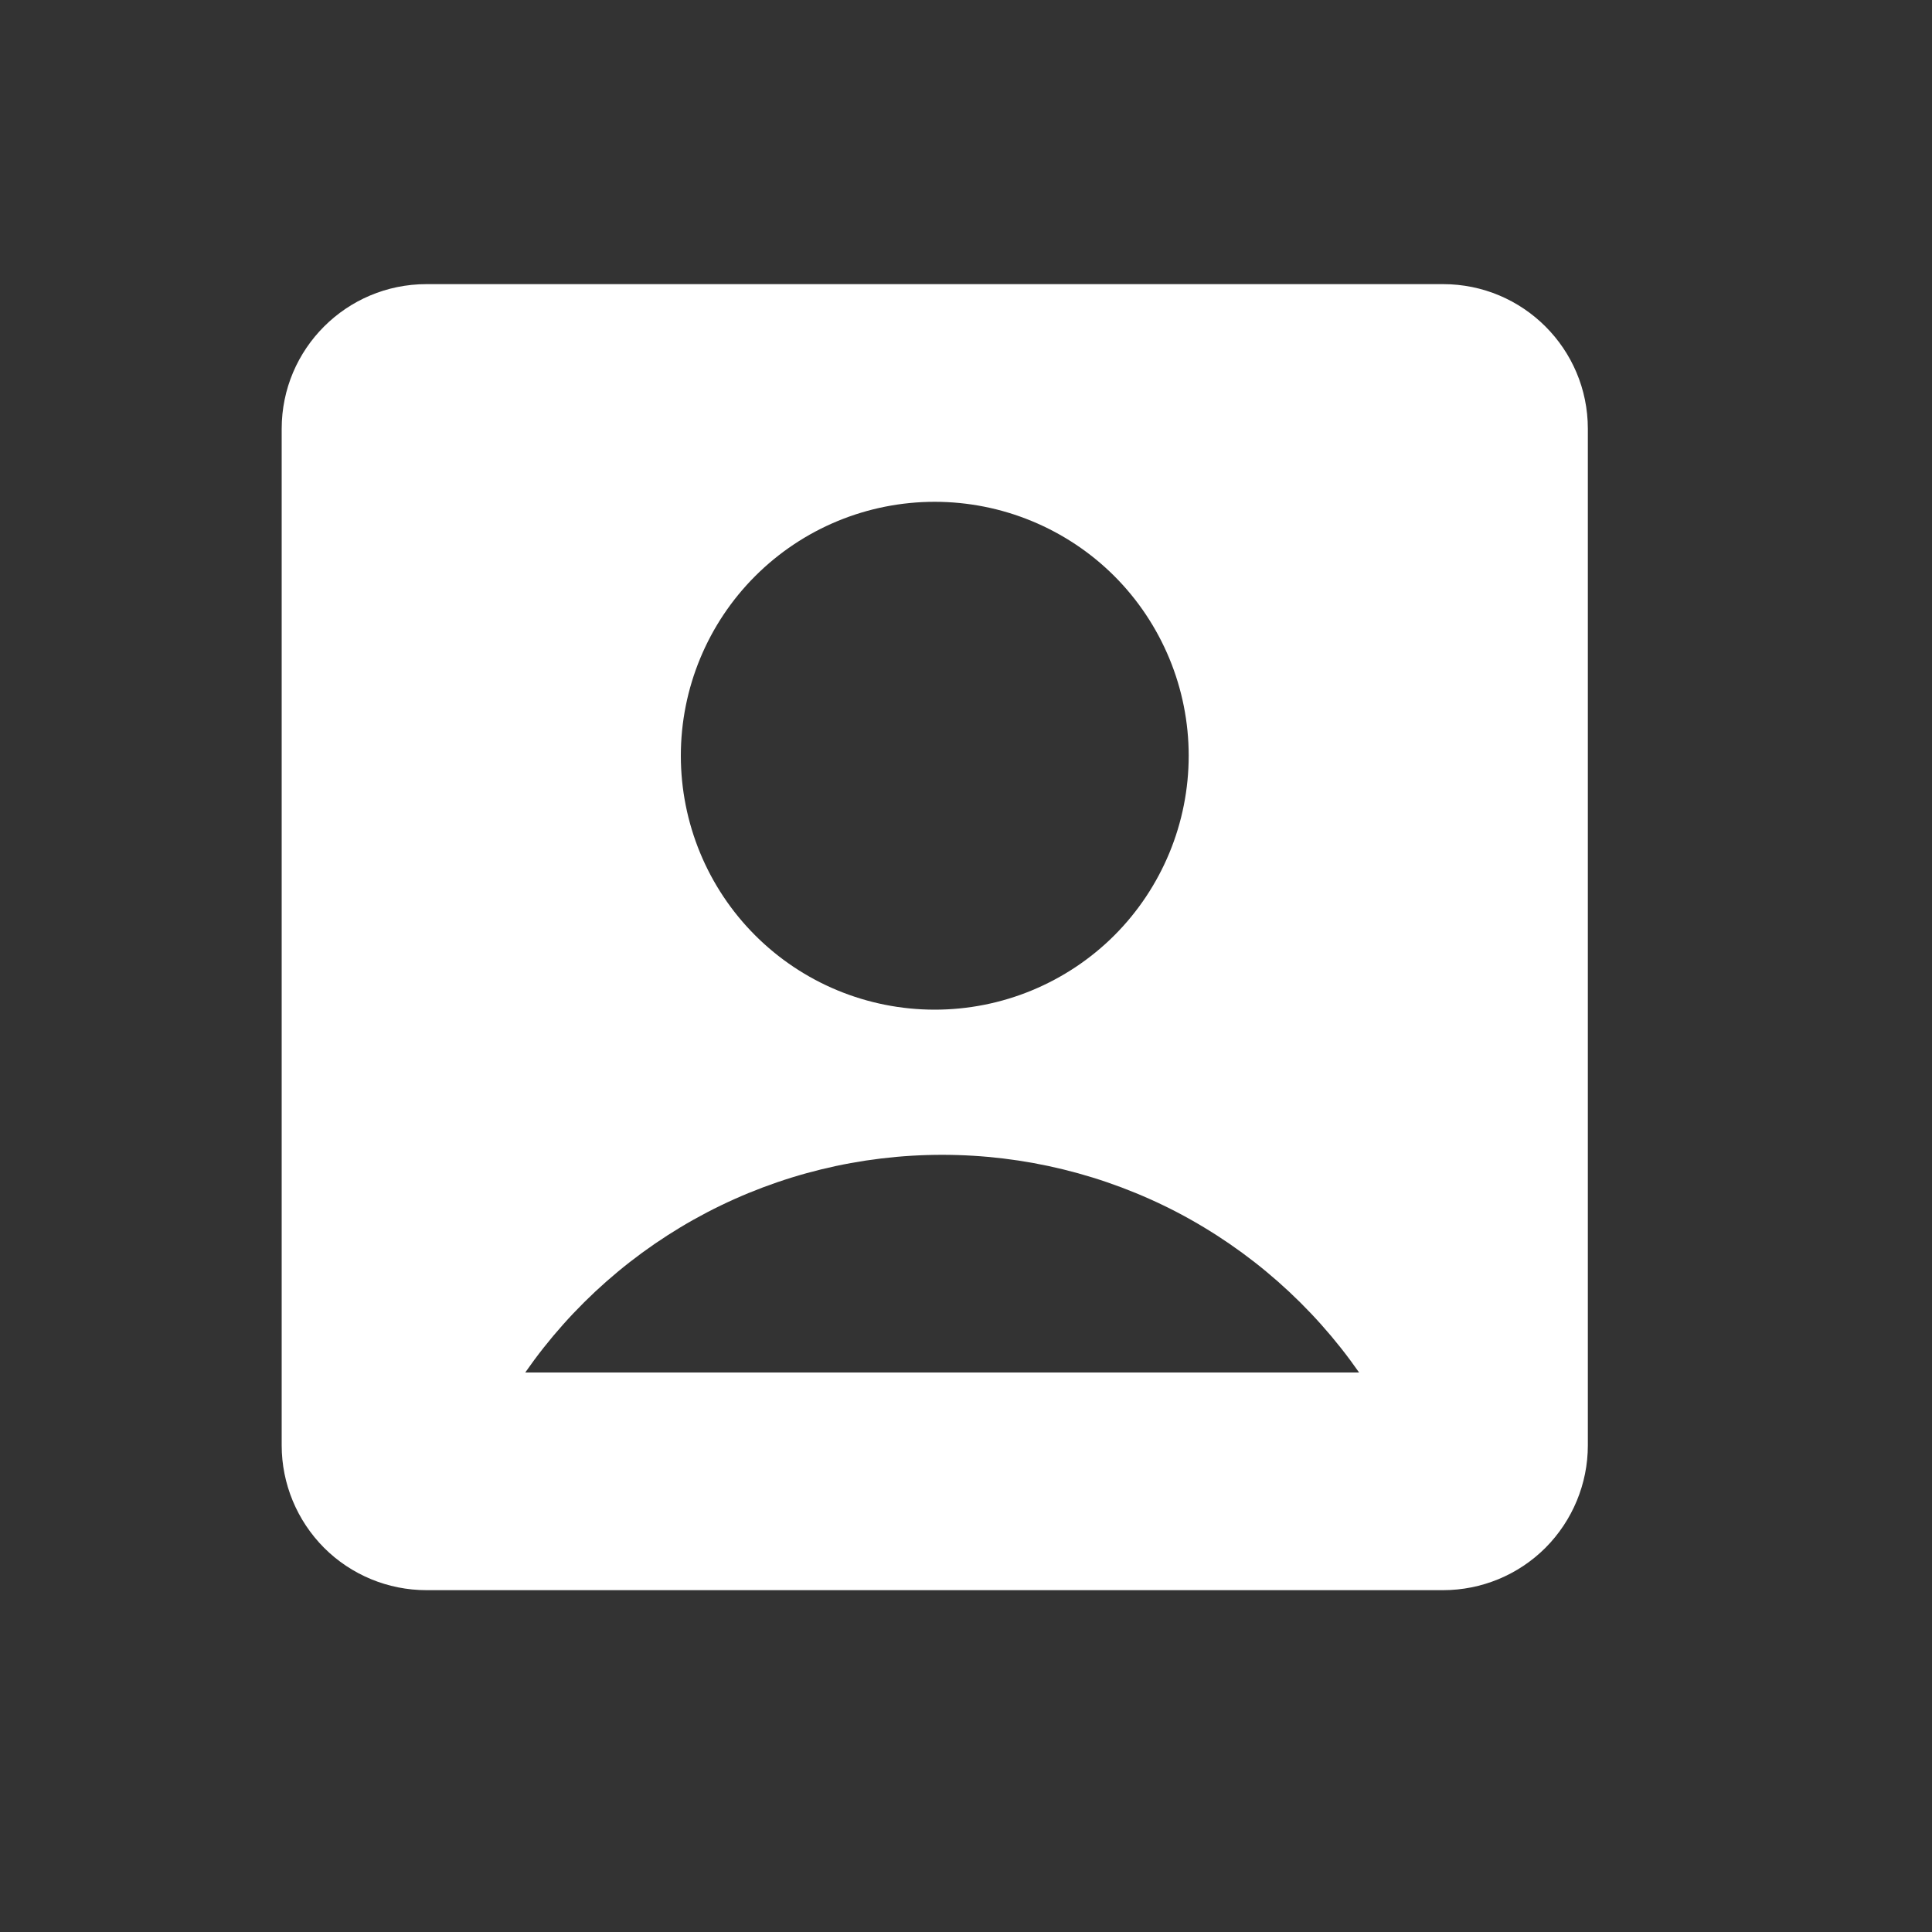 <svg width="15" height="15" viewBox="0 0 15 15" fill="none" xmlns="http://www.w3.org/2000/svg">
<rect x="0" y="0" width="15" height="15" fill="#333333" stroke="none"/>
<path d="M2.187 3.329C2.187 2.709 2.69 2.206 3.311 2.206H11.204C11.825 2.206 12.328 2.709 12.328 3.329V11.222C12.328 11.52 12.209 11.806 11.999 12.017C11.788 12.228 11.502 12.346 11.204 12.346H3.311C3.013 12.346 2.727 12.228 2.516 12.017C2.306 11.806 2.187 11.52 2.187 11.222V3.329ZM4.078 10.656H10.552C10.188 10.134 9.704 9.708 9.141 9.413C8.577 9.119 7.951 8.966 7.315 8.966C6.679 8.966 6.053 9.119 5.489 9.413C4.925 9.708 4.441 10.134 4.078 10.656ZM7.257 7.839C7.516 7.839 7.773 7.788 8.012 7.689C8.251 7.59 8.469 7.445 8.652 7.262C8.835 7.079 8.98 6.861 9.079 6.622C9.178 6.383 9.229 6.126 9.229 5.867C9.229 5.609 9.178 5.352 9.079 5.113C8.98 4.874 8.835 4.656 8.652 4.473C8.469 4.29 8.251 4.145 8.012 4.046C7.773 3.947 7.516 3.896 7.257 3.896C6.734 3.896 6.233 4.103 5.863 4.473C5.493 4.843 5.286 5.345 5.286 5.867C5.286 6.39 5.493 6.892 5.863 7.262C6.233 7.632 6.734 7.839 7.257 7.839Z" fill="white"/>
</svg>
